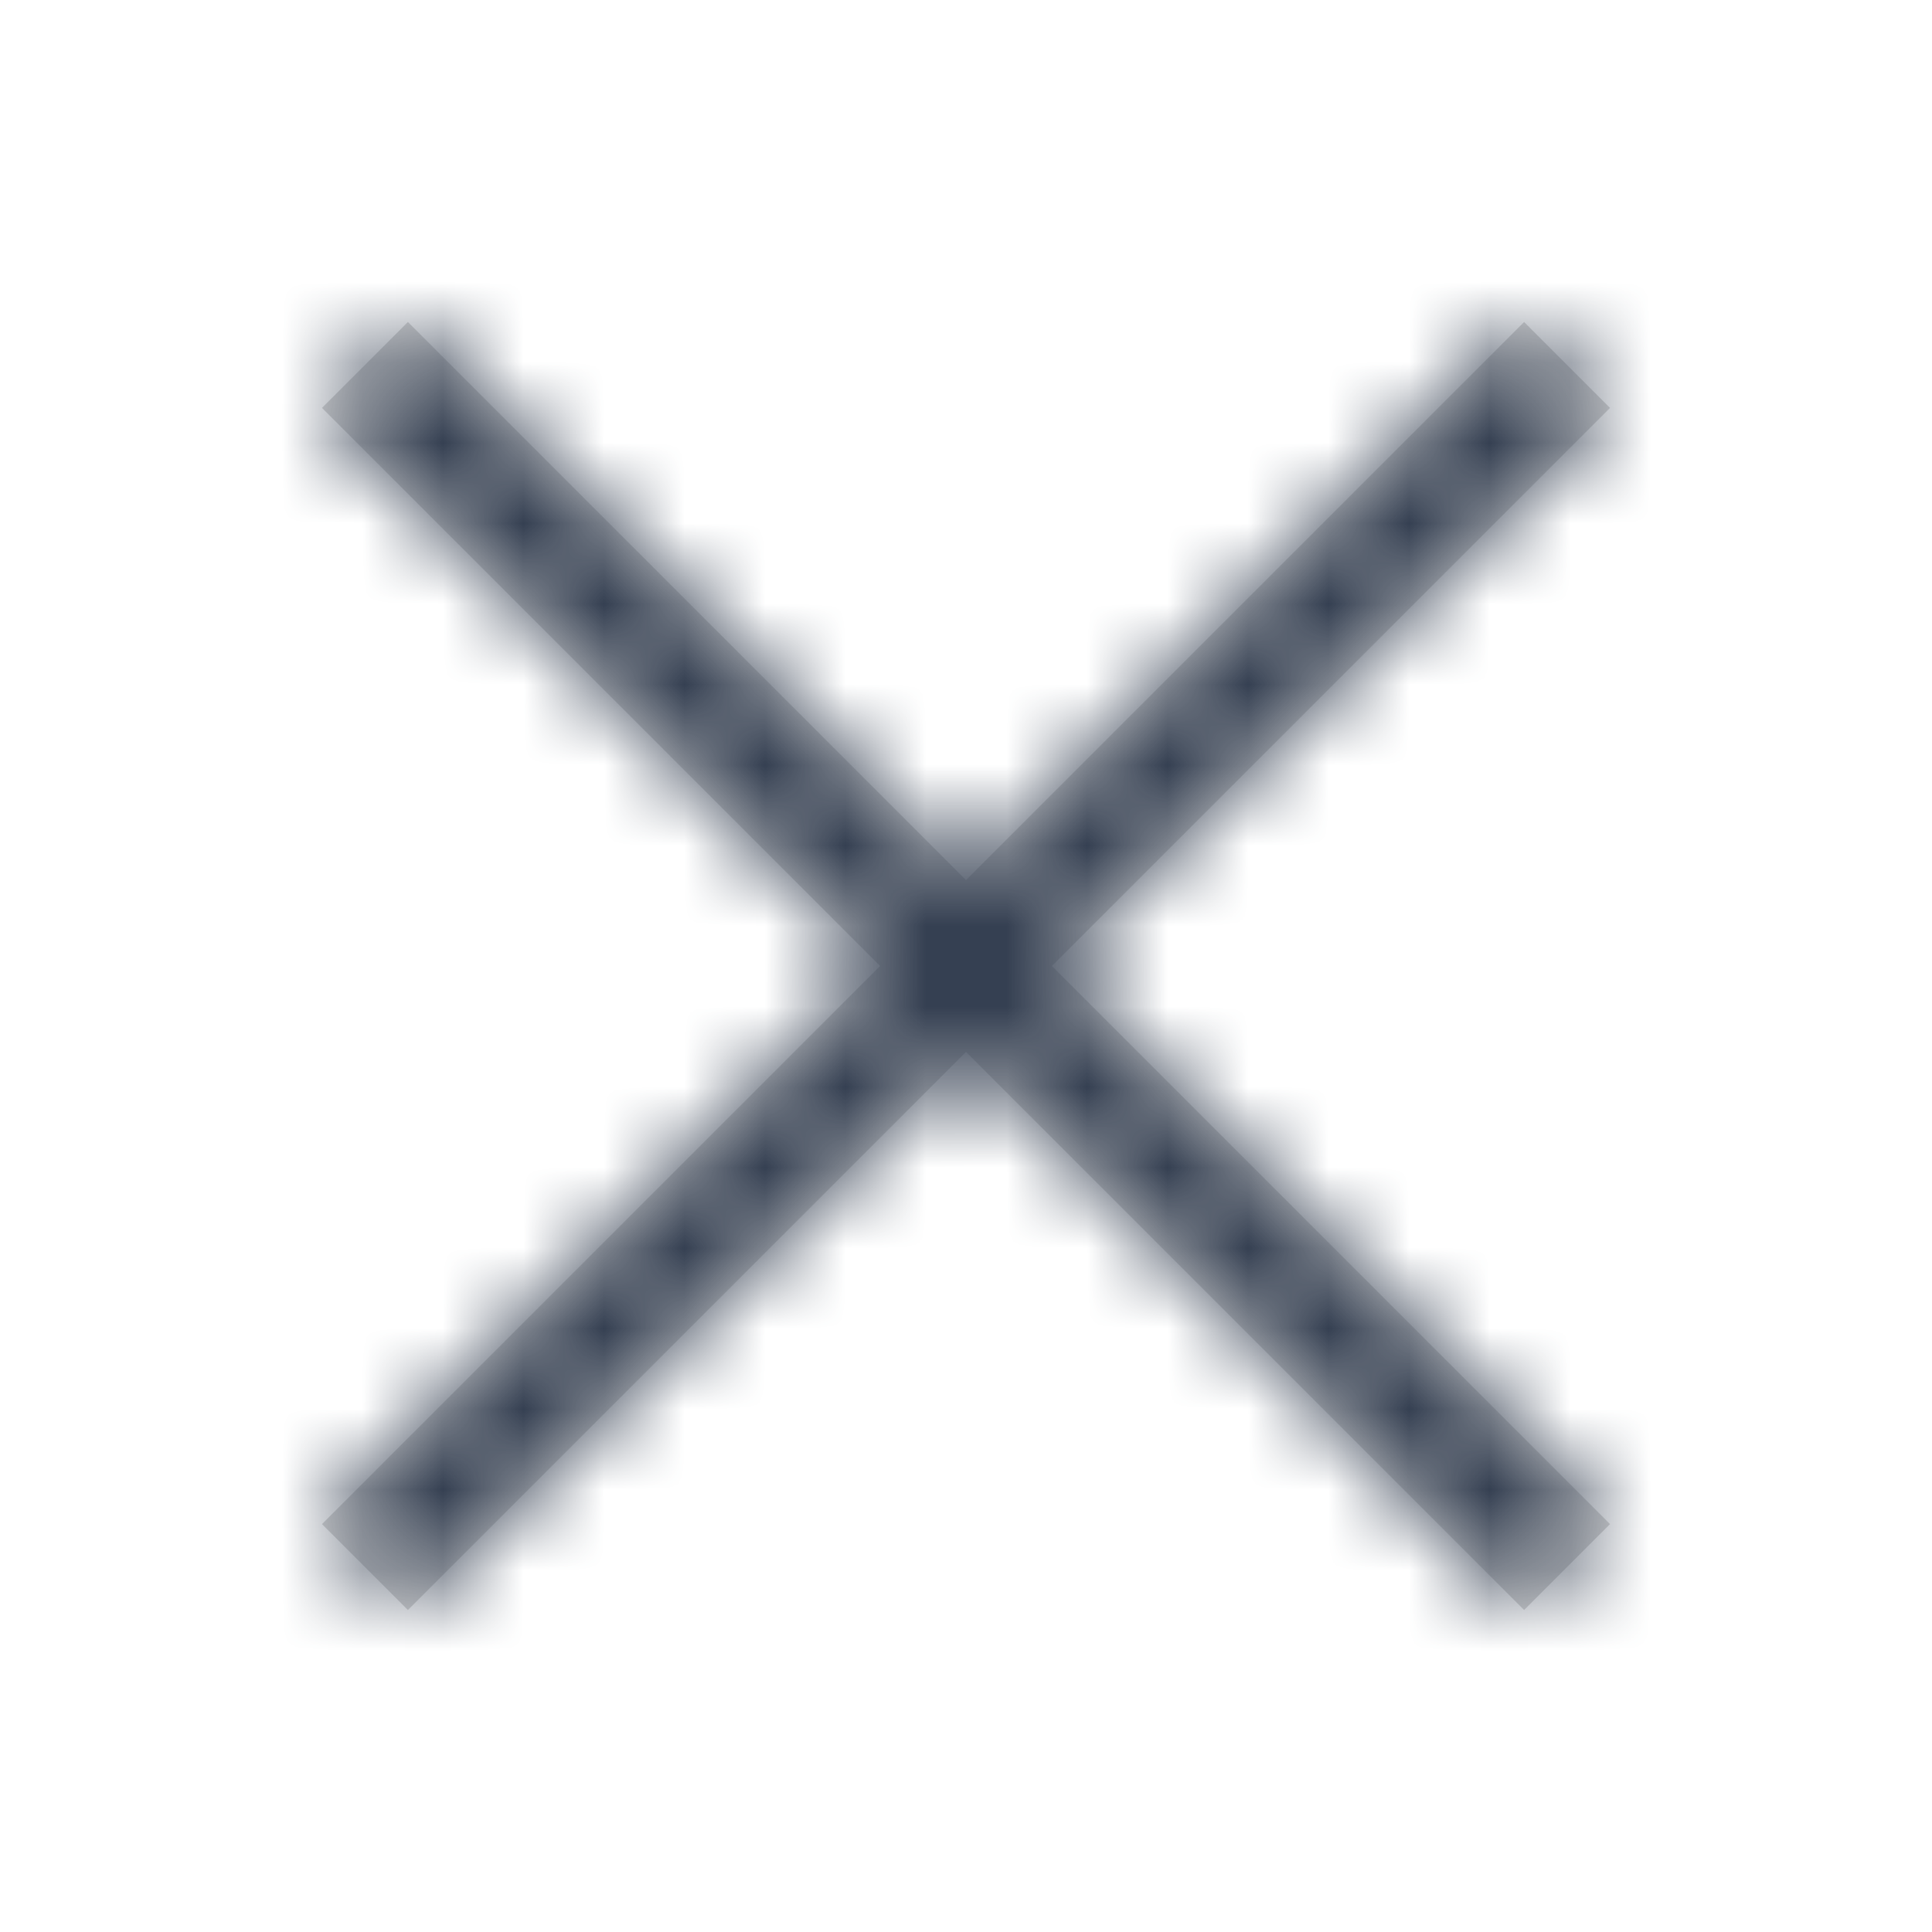 <?xml version="1.0" encoding="UTF-8"?>
<svg width="24px" height="24px" viewBox="0 0 24 24" version="1.1" xmlns="http://www.w3.org/2000/svg" xmlns:xlink="http://www.w3.org/1999/xlink">
    <!-- Generator: Sketch 54.1 (76490) - https://sketchapp.com -->
    <title>Icon/Close</title>
    <desc>Created with Sketch.</desc>
    <defs>
        <path d="M12,10.933 L18.933,4 L20,5.067 L13.067,12 L20,18.933 L18.933,20 L12,13.067 L5.067,20 L4,18.933 L10.933,12 L4,5.067 L5.067,4 L12,10.933 Z" id="path-1"></path>
    </defs>
    <g id="Icon/Close" stroke="none" stroke-width="1" fill="none" fill-rule="evenodd">
        <mask id="mask-2" fill="white">
            <use xlink:href="#path-1"></use>
        </mask>
        <use id="Combined-Shape" fill="#D8D8D8" xlink:href="#path-1"></use>
        <g id="Mixin/Fill/Black" mask="url(#mask-2)" fill="#354052">
            <rect id="Rectangle" x="0" y="0" width="24" height="24"></rect>
        </g>
    </g>
</svg>